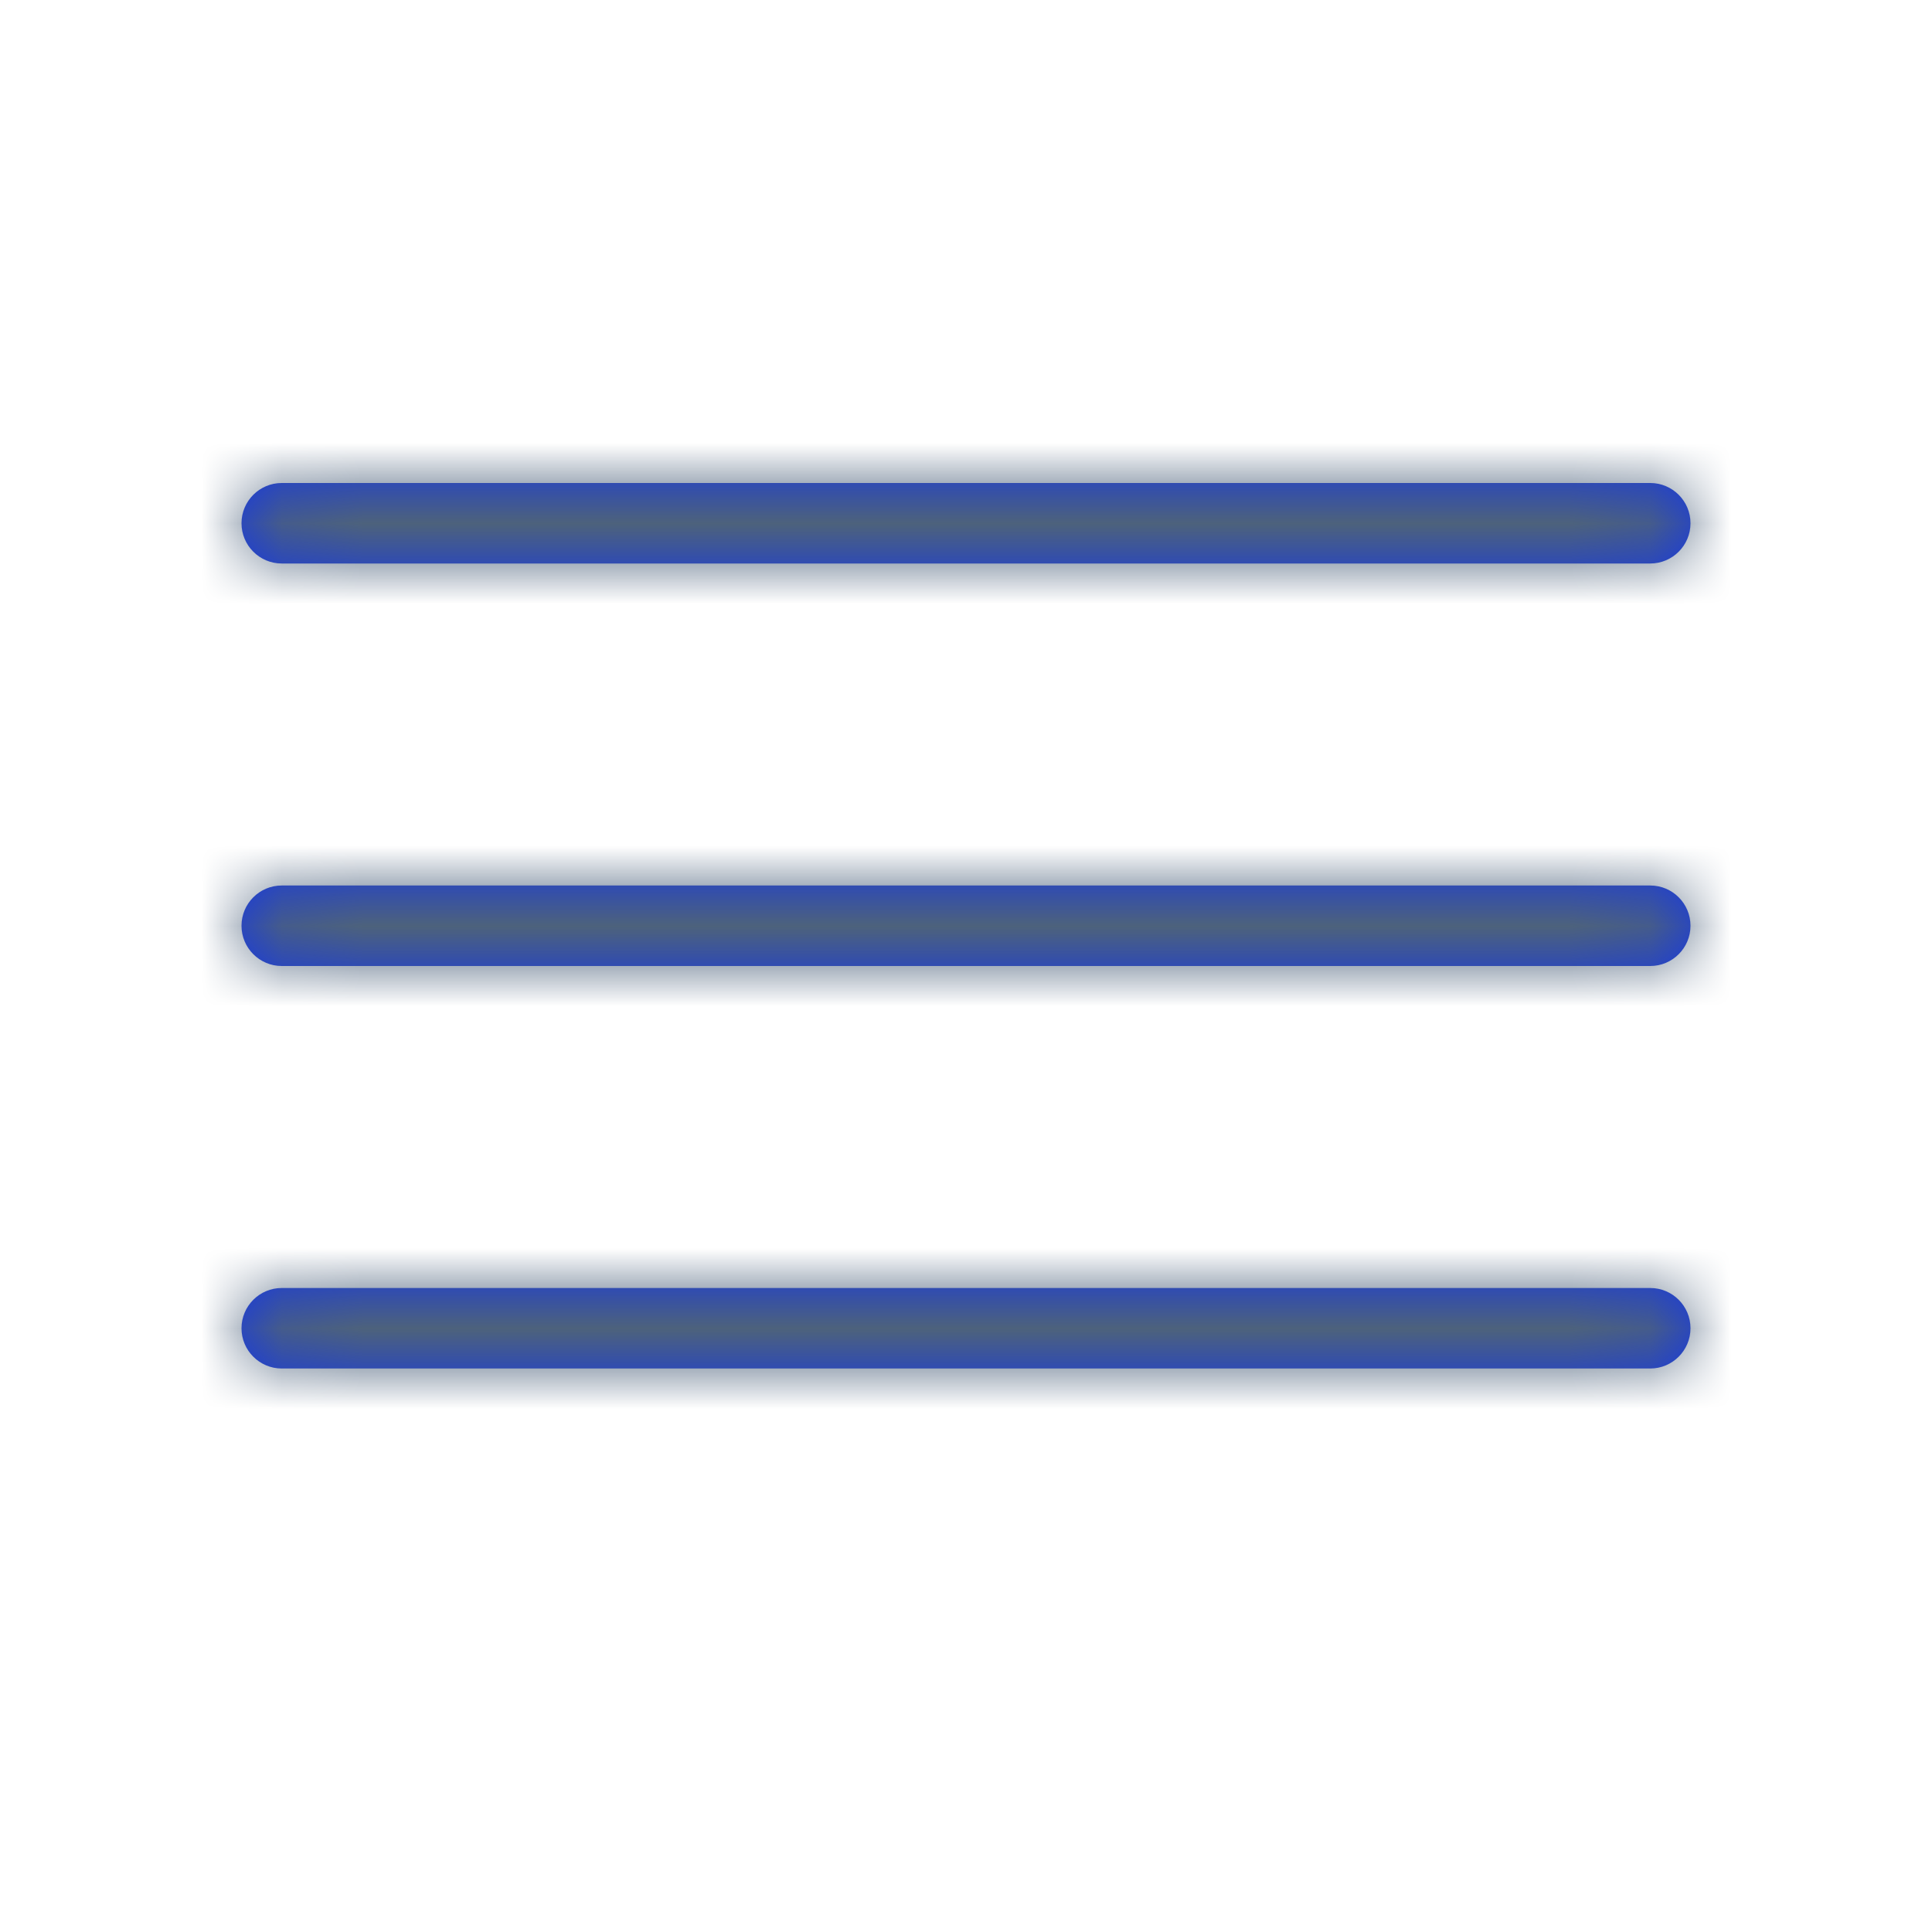 <svg width="24" height="24" viewBox="0 0 24 24" fill="none" xmlns="http://www.w3.org/2000/svg">
<mask id="path-2-inside-1" fill="white">
<path d="M3.5 7C3.224 7 3 6.776 3 6.5C3 6.224 3.224 6 3.5 6H20.5C20.776 6 21 6.224 21 6.5C21 6.776 20.776 7 20.5 7H3.5ZM3.5 12C3.224 12 3 11.776 3 11.5C3 11.224 3.224 11 3.5 11H20.5C20.776 11 21 11.224 21 11.5C21 11.776 20.776 12 20.5 12H3.5ZM3.5 17C3.224 17 3 16.776 3 16.5C3 16.224 3.224 16 3.5 16H20.5C20.776 16 21 16.224 21 16.5C21 16.776 20.776 17 20.5 17H3.5Z"/>
</mask>
<path d="M3.5 7C3.224 7 3 6.776 3 6.5C3 6.224 3.224 6 3.5 6H20.5C20.776 6 21 6.224 21 6.5C21 6.776 20.776 7 20.5 7H3.5ZM3.5 12C3.224 12 3 11.776 3 11.5C3 11.224 3.224 11 3.5 11H20.5C20.776 11 21 11.224 21 11.5C21 11.776 20.776 12 20.5 12H3.5ZM3.5 17C3.224 17 3 16.776 3 16.5C3 16.224 3.224 16 3.5 16H20.5C20.776 16 21 16.224 21 16.5C21 16.776 20.776 17 20.5 17H3.5Z" fill="#1436E5"/>
<path d="M3.5 6C3.776 6 4 6.224 4 6.5H2C2 7.328 2.672 8 3.5 8V6ZM4 6.5C4 6.776 3.776 7 3.5 7V5C2.672 5 2 5.672 2 6.5H4ZM3.5 7H20.5V5H3.5V7ZM20.5 7C20.224 7 20 6.776 20 6.5H22C22 5.672 21.328 5 20.5 5V7ZM20 6.5C20 6.224 20.224 6 20.5 6V8C21.328 8 22 7.328 22 6.5H20ZM20.5 6H3.5V8H20.5V6ZM3.5 11C3.776 11 4 11.224 4 11.5H2C2 12.328 2.672 13 3.5 13V11ZM4 11.5C4 11.776 3.776 12 3.5 12V10C2.672 10 2 10.672 2 11.5H4ZM3.5 12H20.5V10H3.5V12ZM20.5 12C20.224 12 20 11.776 20 11.5H22C22 10.672 21.328 10 20.5 10V12ZM20 11.5C20 11.224 20.224 11 20.5 11V13C21.328 13 22 12.328 22 11.5H20ZM20.5 11H3.5V13H20.5V11ZM3.5 16C3.776 16 4 16.224 4 16.5H2C2 17.328 2.672 18 3.5 18V16ZM4 16.5C4 16.776 3.776 17 3.5 17V15C2.672 15 2 15.672 2 16.5H4ZM3.5 17H20.5V15H3.5V17ZM20.5 17C20.224 17 20 16.776 20 16.5H22C22 15.672 21.328 15 20.5 15V17ZM20 16.5C20 16.224 20.224 16 20.5 16V18C21.328 18 22 17.328 22 16.5H20ZM20.5 16H3.5V18H20.5V16Z" fill="#4D627C" mask="url(#path-2-inside-1)"/>
</svg>
